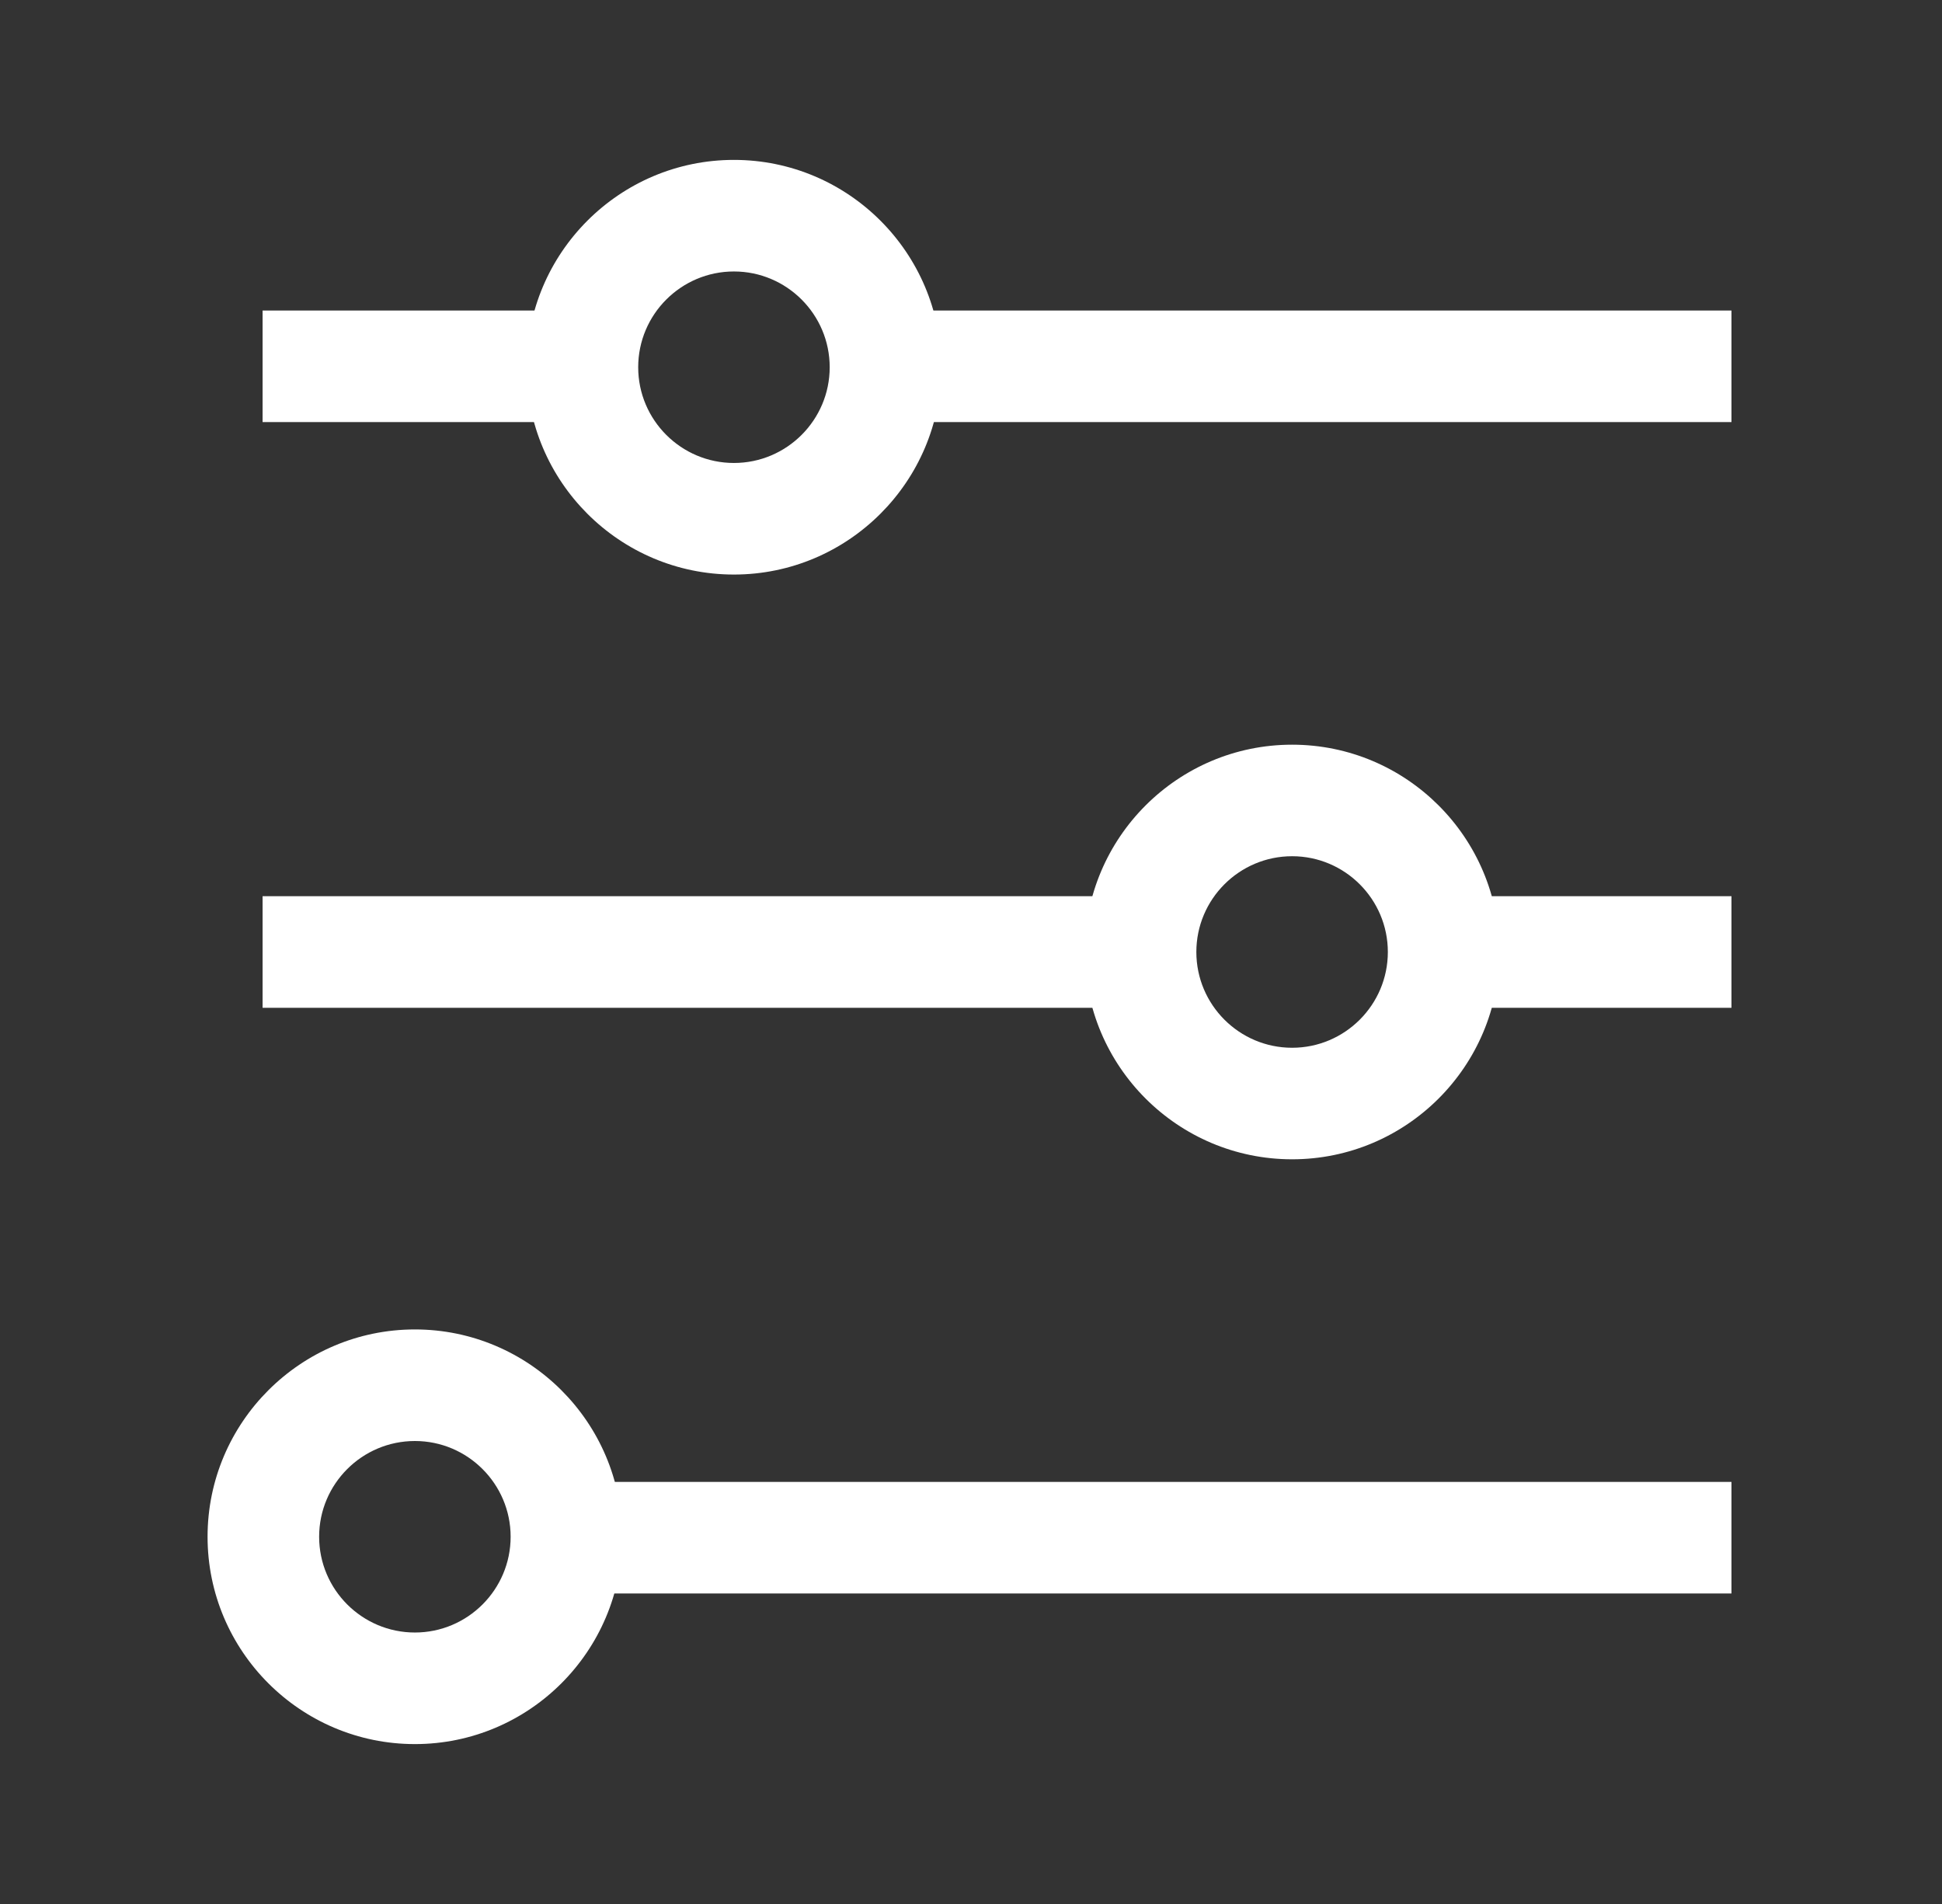 <svg width="51" height="50" viewBox="0 0 51 50" fill="none" xmlns="http://www.w3.org/2000/svg">
<rect x="0" y="0" width="51" height="50" fill="#333333" stroke="none"/>
<path d="M15.002 38.916H45.471V41.846H15.002V38.916Z" fill="white"/>
<path d="M10.896 45.801C7.893 45.801 5.451 43.359 5.451 40.356C5.451 37.353 7.897 34.912 10.896 34.912C13.894 34.912 16.34 37.353 16.34 40.356C16.34 43.359 13.898 45.801 10.896 45.801ZM10.896 37.842C9.509 37.842 8.381 38.97 8.381 40.356C8.381 41.743 9.509 42.871 10.896 42.871C12.282 42.871 13.41 41.743 13.41 40.356C13.41 38.97 12.282 37.842 10.896 37.842ZM38.098 23.535H45.471V26.465H38.098V23.535ZM6.896 23.535H29.748V26.465H6.896V23.535Z" fill="white"/>
<path d="M33.933 30.444C30.93 30.444 28.488 28.003 28.488 25C28.488 21.997 30.93 19.556 33.933 19.556C36.935 19.556 39.377 21.997 39.377 25C39.377 28.003 36.935 30.444 33.933 30.444ZM33.933 22.485C32.546 22.485 31.418 23.613 31.418 25C31.418 26.387 32.546 27.515 33.933 27.515C35.319 27.515 36.447 26.387 36.447 25C36.447 23.613 35.319 22.485 33.933 22.485ZM23.449 8.154H45.471V11.084H23.449V8.154ZM6.896 8.154H15.1V11.084H6.896V8.154Z" fill="white"/>
<path d="M19.274 15.088C16.271 15.088 13.83 12.646 13.83 9.644C13.83 6.641 16.271 4.199 19.274 4.199C22.277 4.199 24.719 6.641 24.719 9.644C24.719 12.646 22.273 15.088 19.274 15.088ZM19.274 7.129C17.888 7.129 16.76 8.257 16.76 9.644C16.76 11.03 17.888 12.158 19.274 12.158C20.661 12.158 21.789 11.03 21.789 9.644C21.789 8.257 20.661 7.129 19.274 7.129Z" fill="white"/>
</svg>
